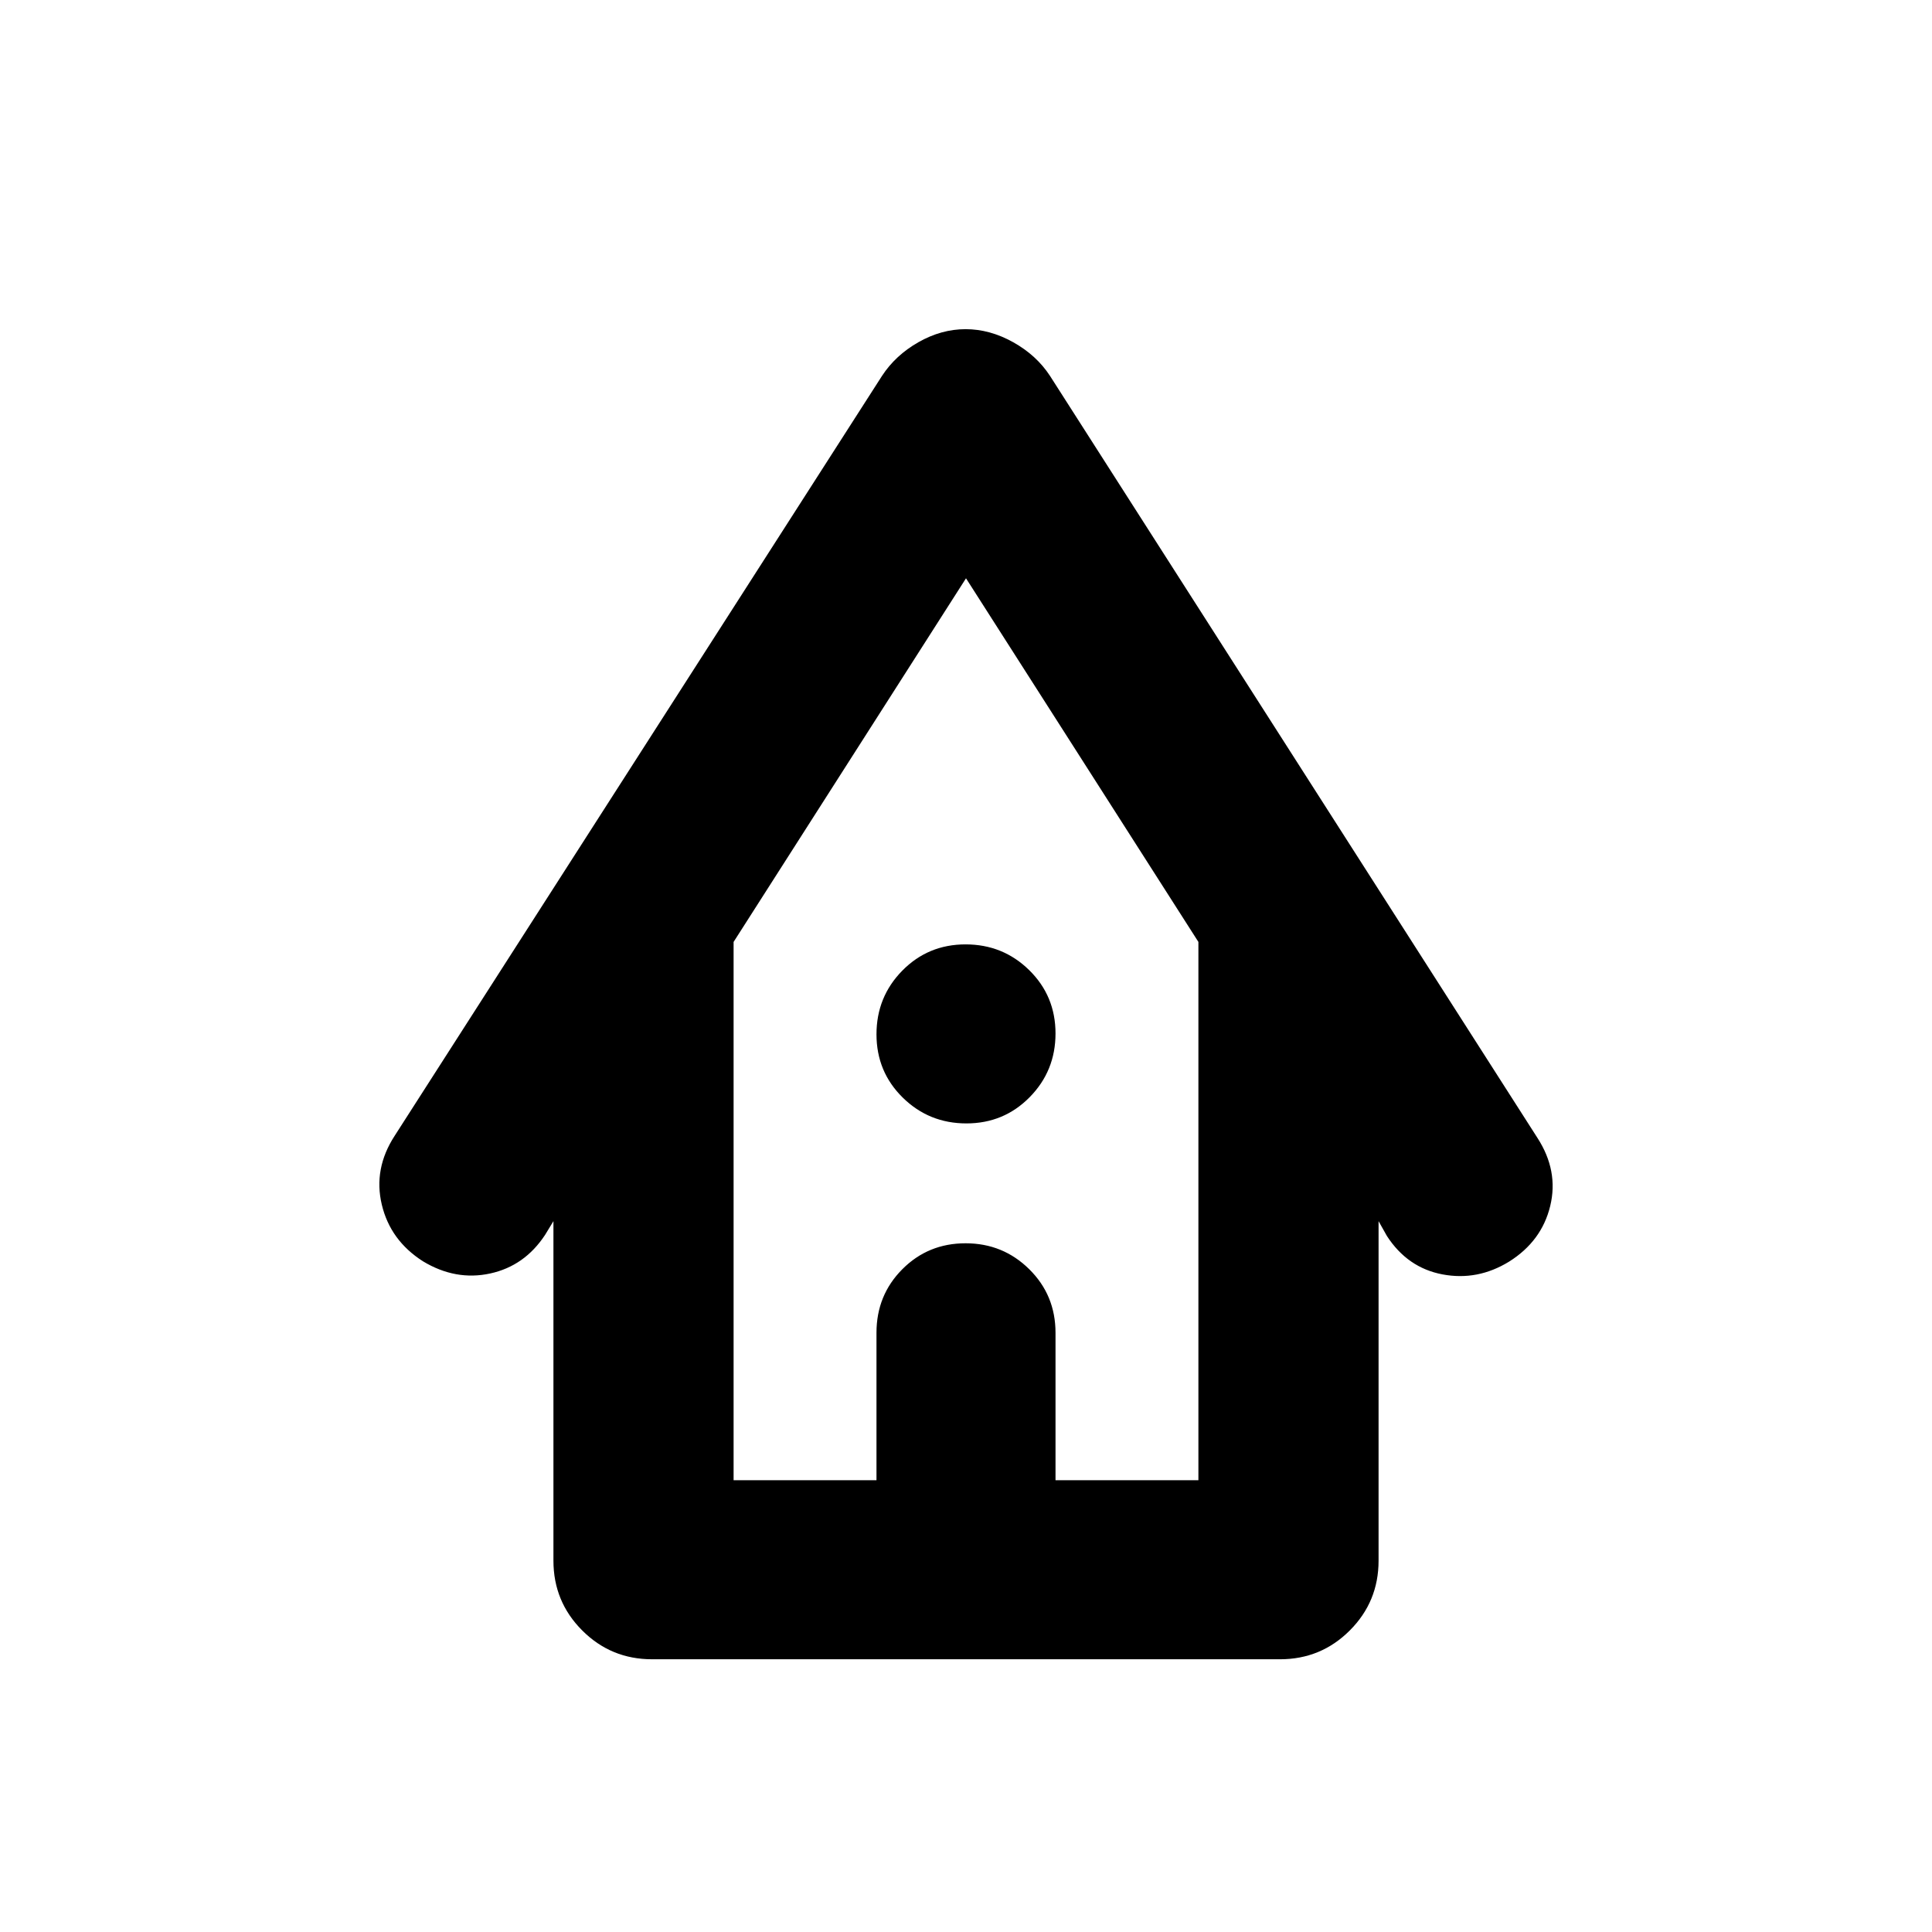 <svg xmlns="http://www.w3.org/2000/svg" height="20" viewBox="0 -960 960 960" width="20"><path d="M324-135.52q-20.39 0-34.69-14.31Q275-164.13 275-184.52v-168.7l-4.13 6.79q-10.16 15.49-27.32 19.22-17.16 3.73-33.38-6.06-16.23-10.36-20.46-28.16-4.23-17.79 6.35-34.13l242.2-377.66q6.7-10.26 18.09-16.74 11.4-6.48 23.44-6.48 12.04 0 23.65 6.48 11.6 6.48 18.3 16.74l242.2 378.63q10.58 16.37 6.35 33.84-4.23 17.48-20.46 27.66-15.66 9.61-33.05 6.33-17.39-3.28-27.65-19.11l-4.13-7.35v168.7q0 20.39-14.31 34.69-14.3 14.31-34.69 14.31H324Zm40.52-88.96h71v-73.26q0-18.69 12.83-31.58 12.84-12.9 31.44-12.9t31.65 12.9q13.04 12.89 13.04 31.58v73.26h71v-267.48L480-672.65 364.52-491.96v267.48Zm0 0H595.48 364.52Zm115.69-177.3q-18.6 0-31.65-12.84-13.04-12.83-13.04-31.43t12.83-31.65q12.84-13.04 31.44-13.04t31.65 12.83q13.04 12.84 13.04 31.44t-12.83 31.64q-12.84 13.05-31.44 13.05Z"/></svg>